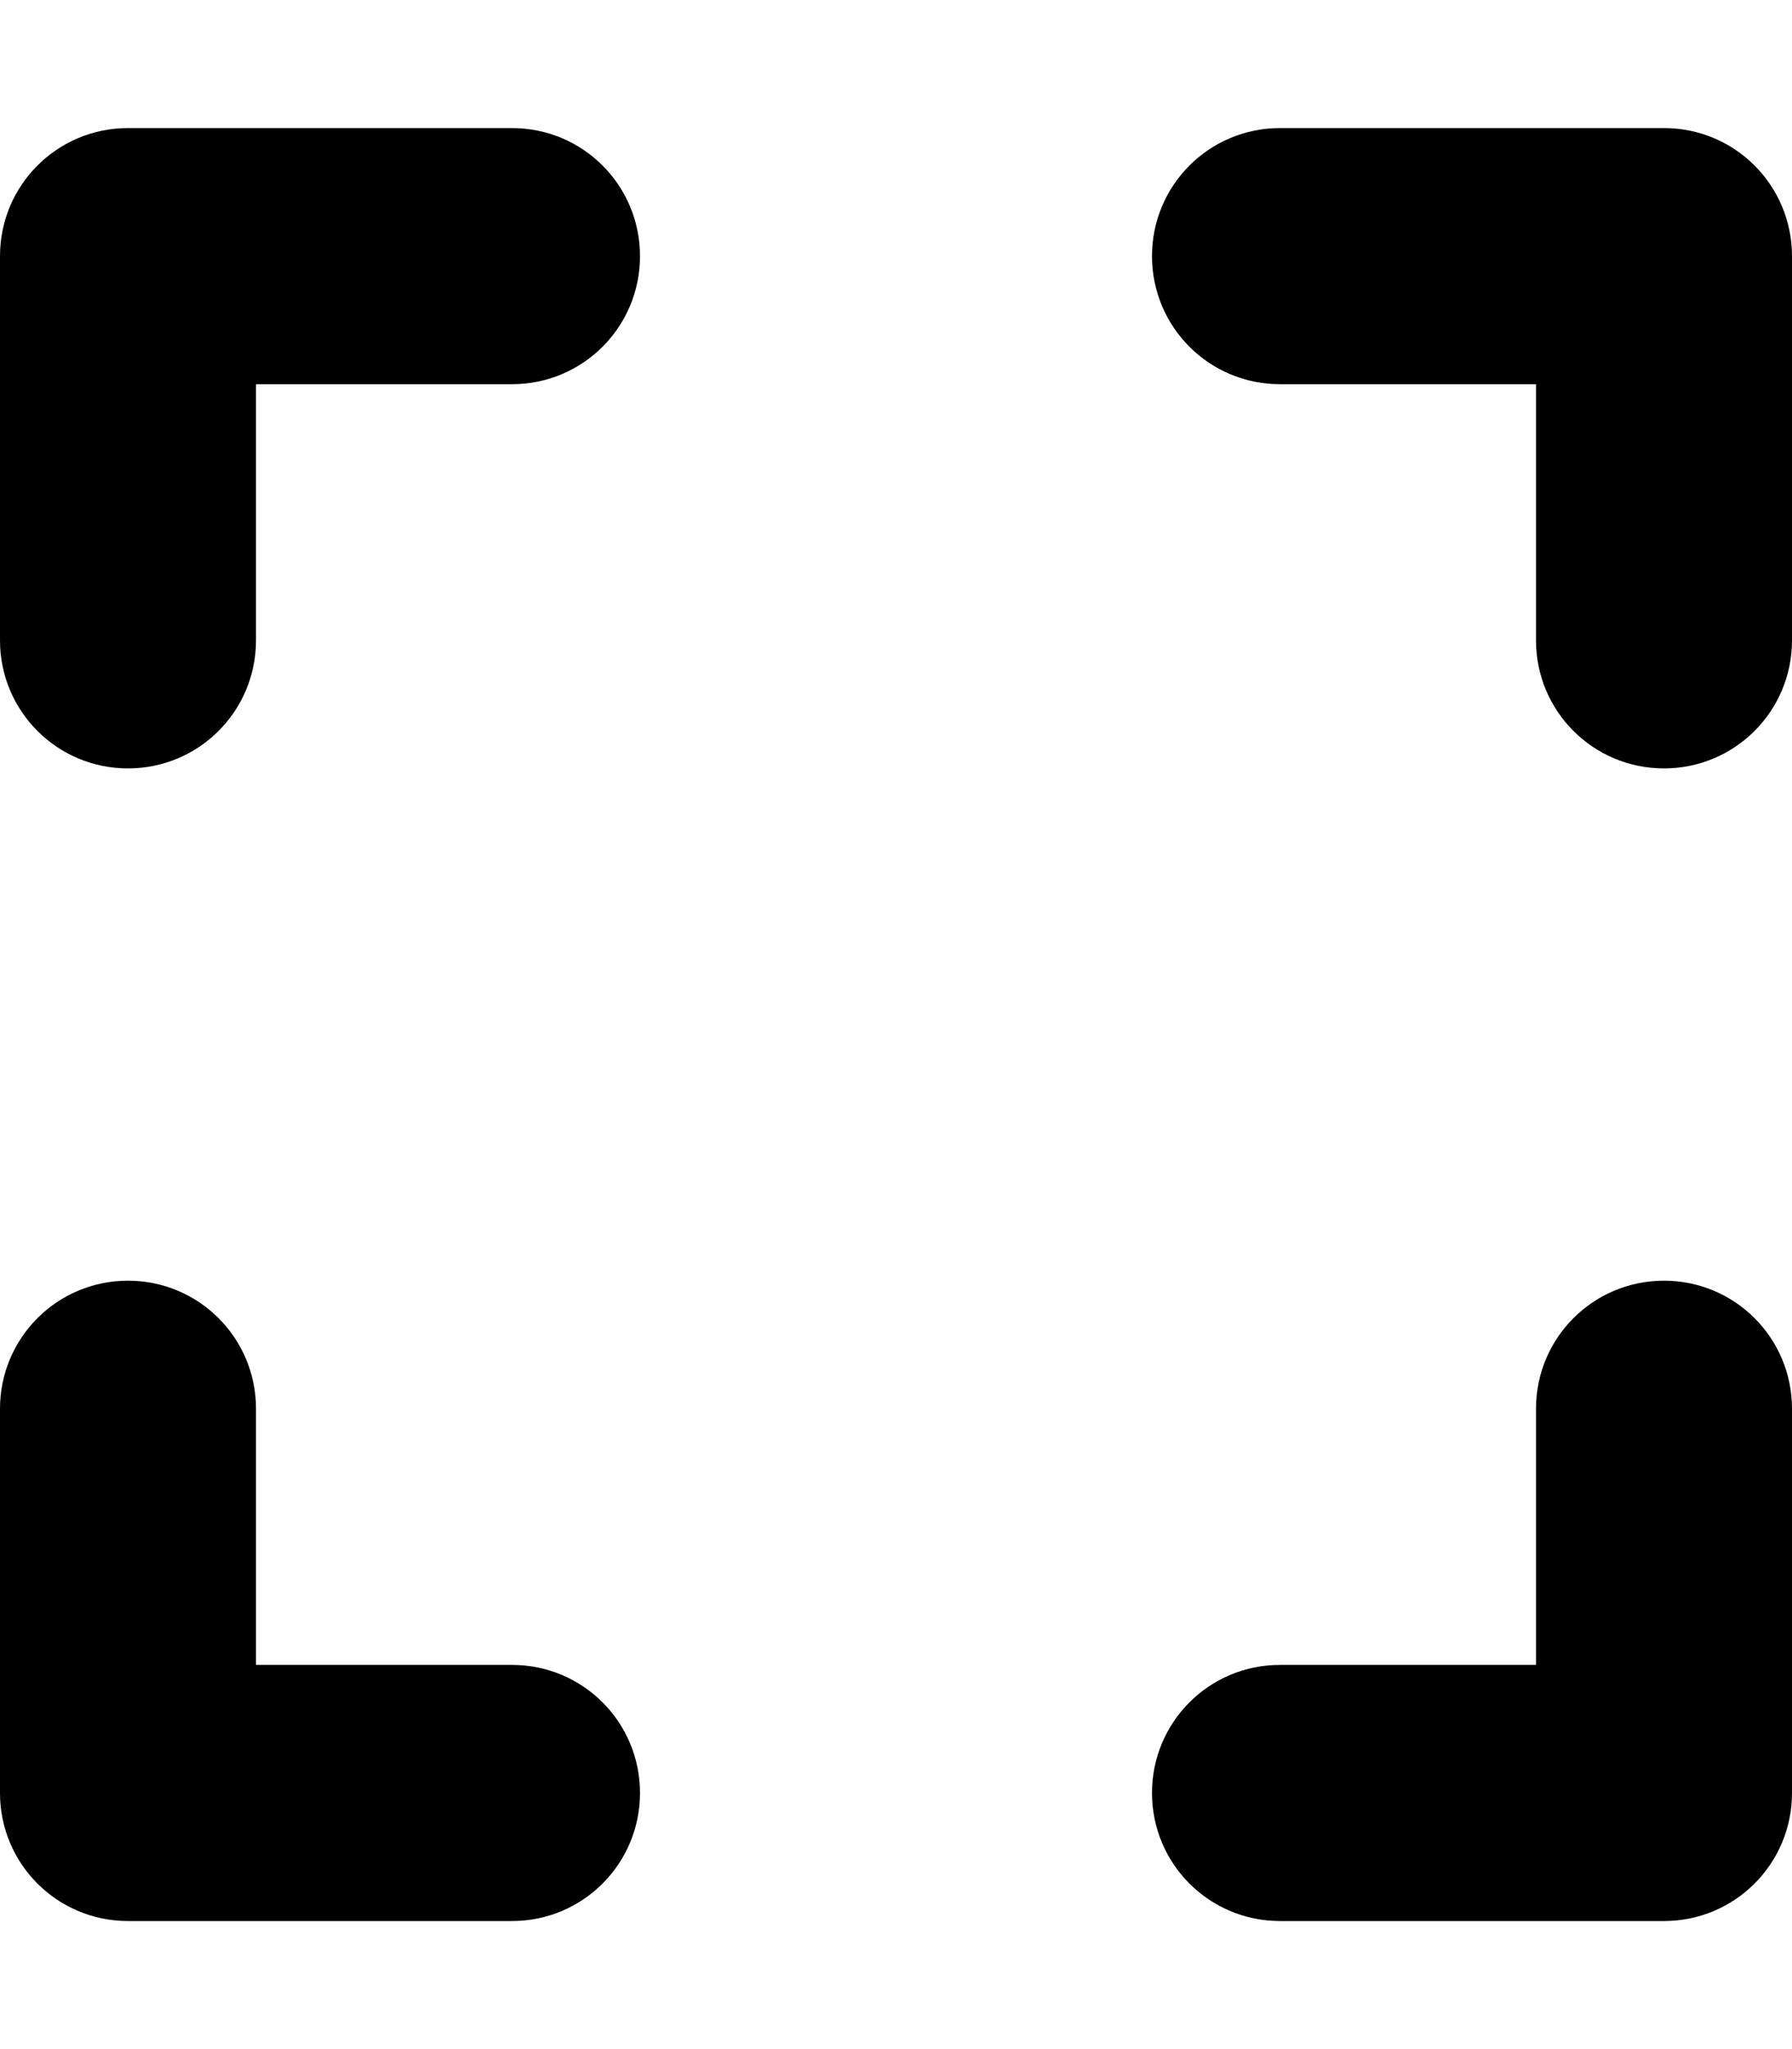 <svg width="21" height="24" viewBox="0 0 21 24" fill="none" xmlns="http://www.w3.org/2000/svg">
	<path d="M1.5 1.5C0.67 1.5 0 2.17 0 3V7.5C0 8.33 0.67 9 1.5 9C2.33 9 3 8.33 3 7.5V4.5H6C6.83 4.5 7.5 3.83 7.5 3C7.5 2.17 6.83 1.5 6 1.5H1.5ZM3 16.5C3 15.67 2.33 15 1.5 15C0.67 15 0 15.67 0 16.5V21C0 21.83 0.67 22.5 1.5 22.5H6C6.83 22.5 7.5 21.83 7.5 21C7.5 20.17 6.83 19.5 6 19.5H3V16.5ZM15 1.5C14.17 1.5 13.5 2.17 13.5 3C13.5 3.83 14.17 4.5 15 4.5H18V7.5C18 8.33 18.67 9 19.5 9C20.33 9 21 8.33 21 7.5V3C21 2.17 20.33 1.5 19.5 1.5H15ZM21 16.5C21 15.67 20.33 15 19.5 15C18.67 15 18 15.67 18 16.5V19.5H15C14.17 19.5 13.5 20.17 13.5 21C13.5 21.83 14.17 22.5 15 22.5H19.5C20.33 22.5 21 21.83 21 21V16.5Z" fill="currentColor"/>
</svg>
